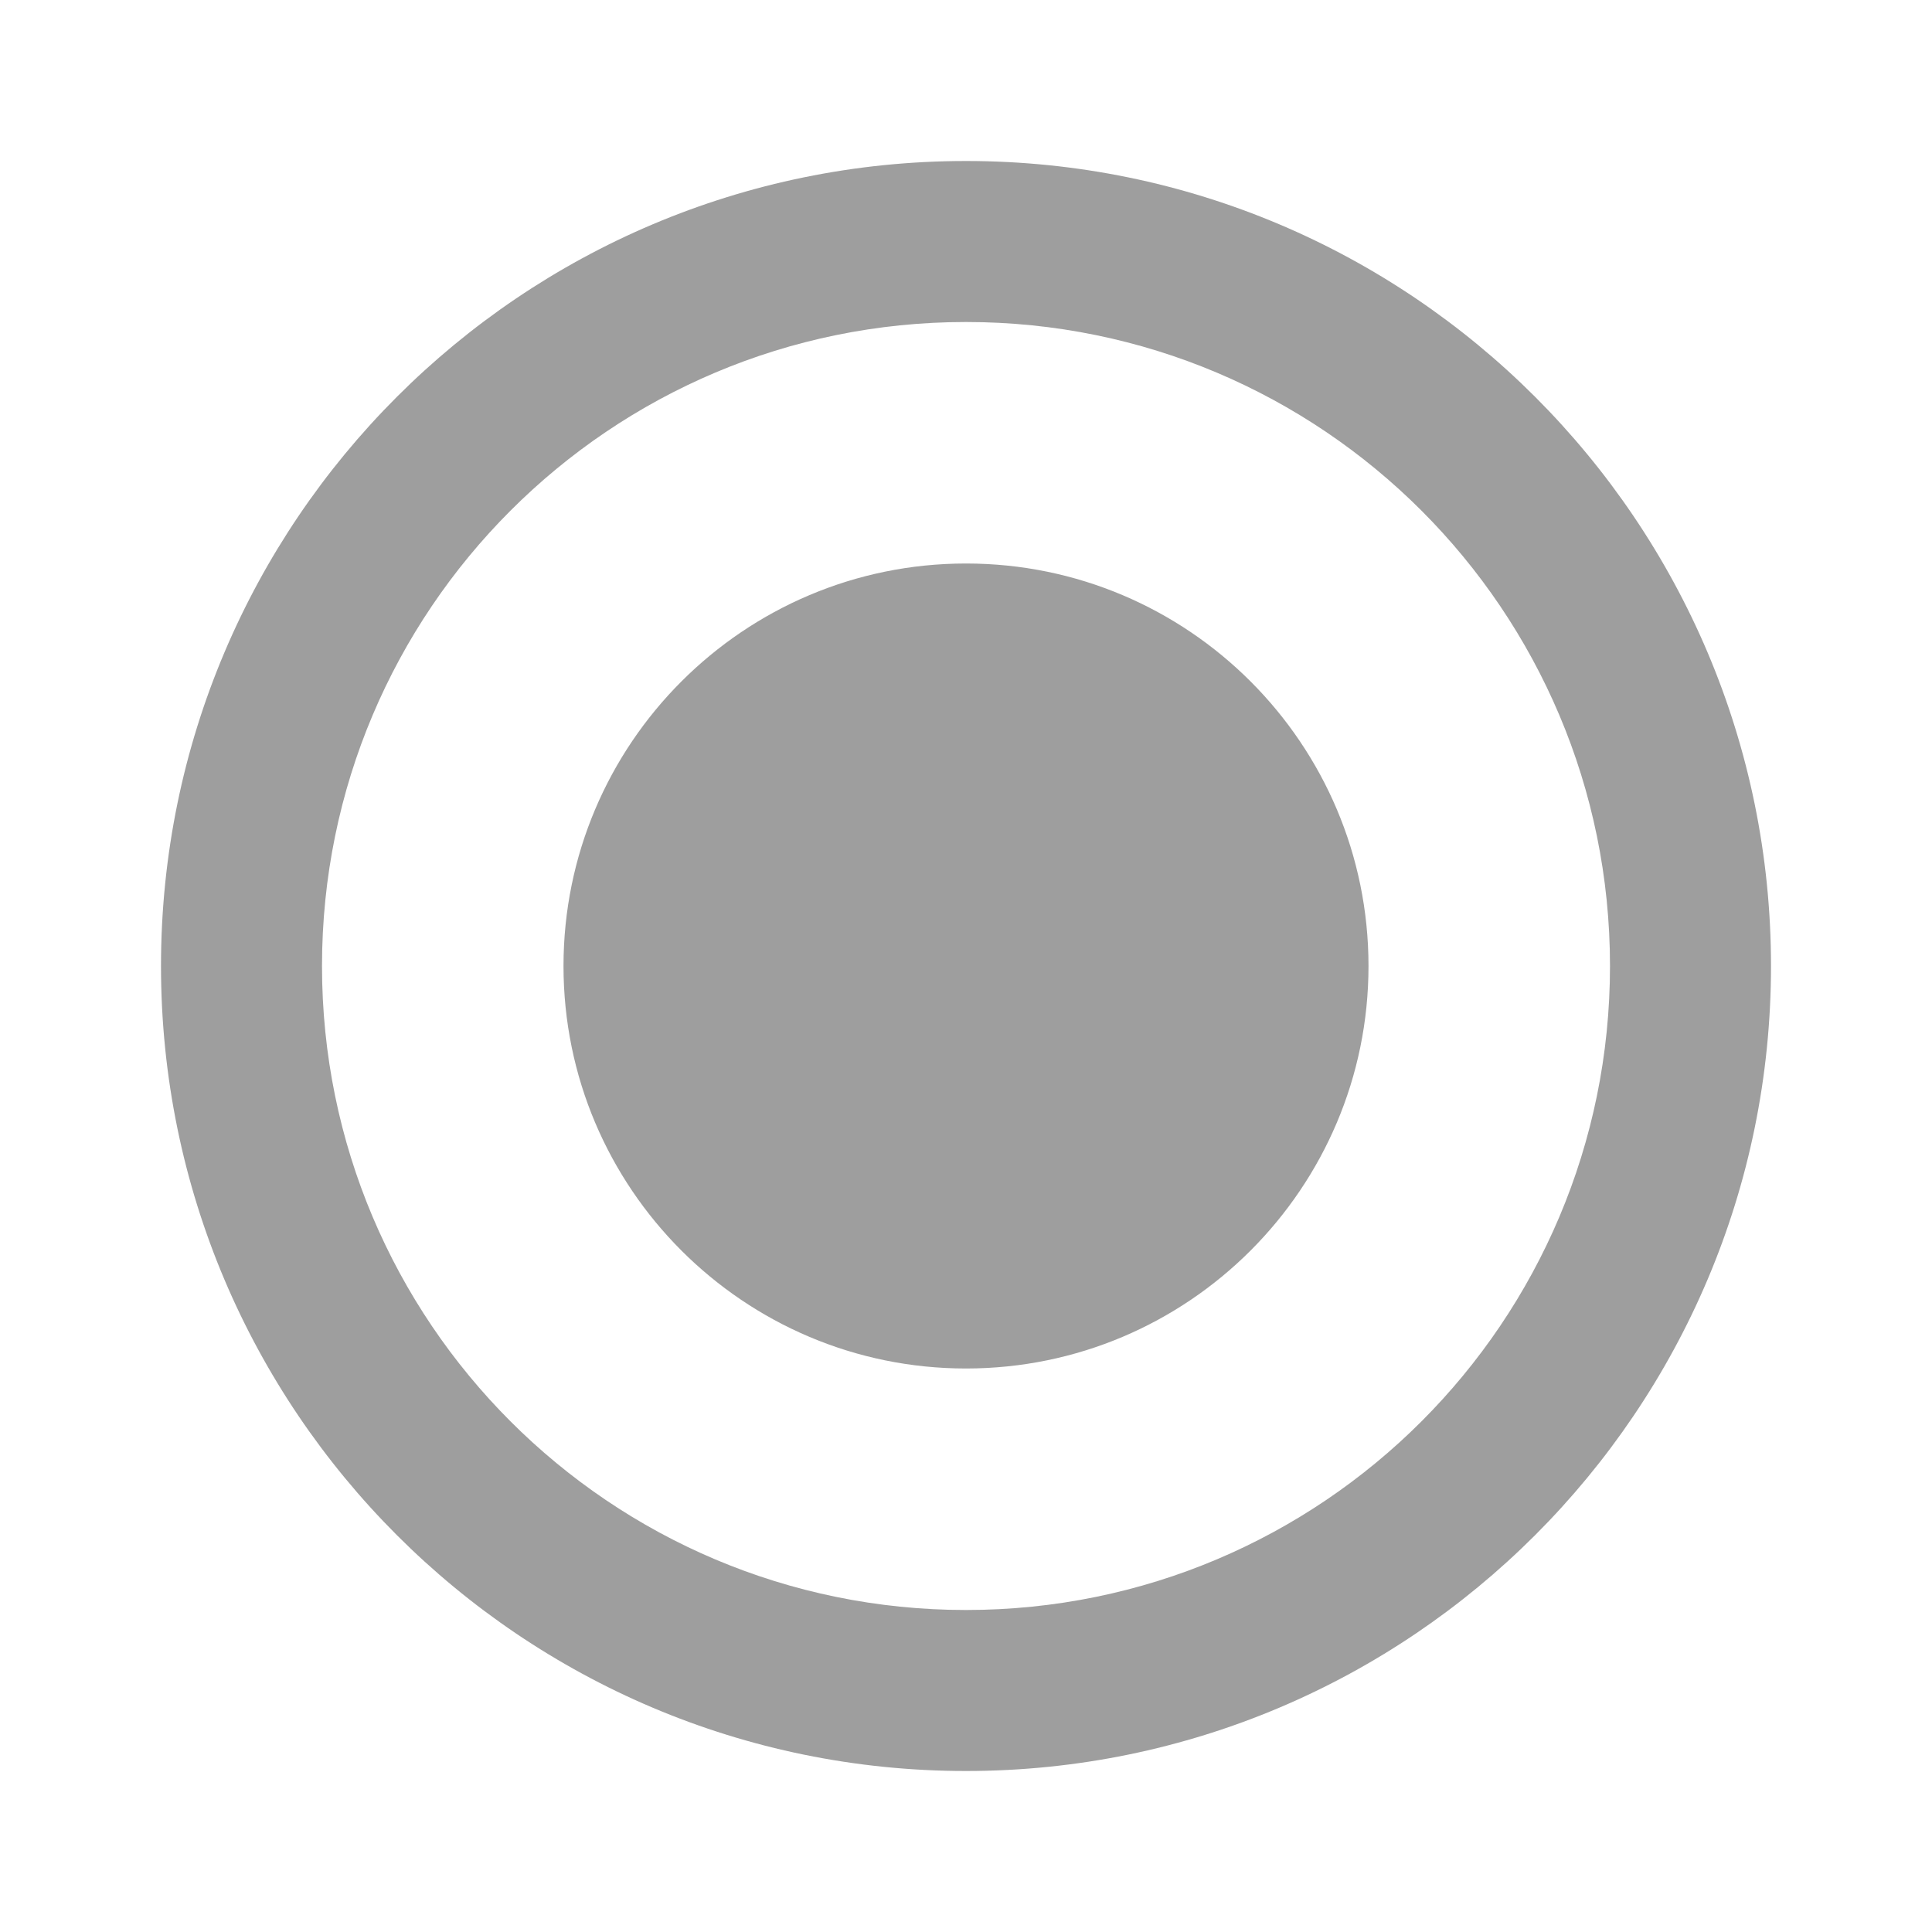 <svg fill="#9E9E9E" xmlns="http://www.w3.org/2000/svg" width="24" height="24" viewBox="0 0 24 24"><path d="M12 7c-2.76 0-5 2.24-5 5s2.24 5 5 5 5-2.24 5-5-2.24-5-5-5zm0-5C6.48 2 2 6.48 2 12s4.48 10 10 10 10-4.48 10-10S17.52 2 12 2zm0 18c-4.42 0-8-3.58-8-8s3.58-8 8-8 8 3.58 8 8-3.58 8-8 8z"/></svg>